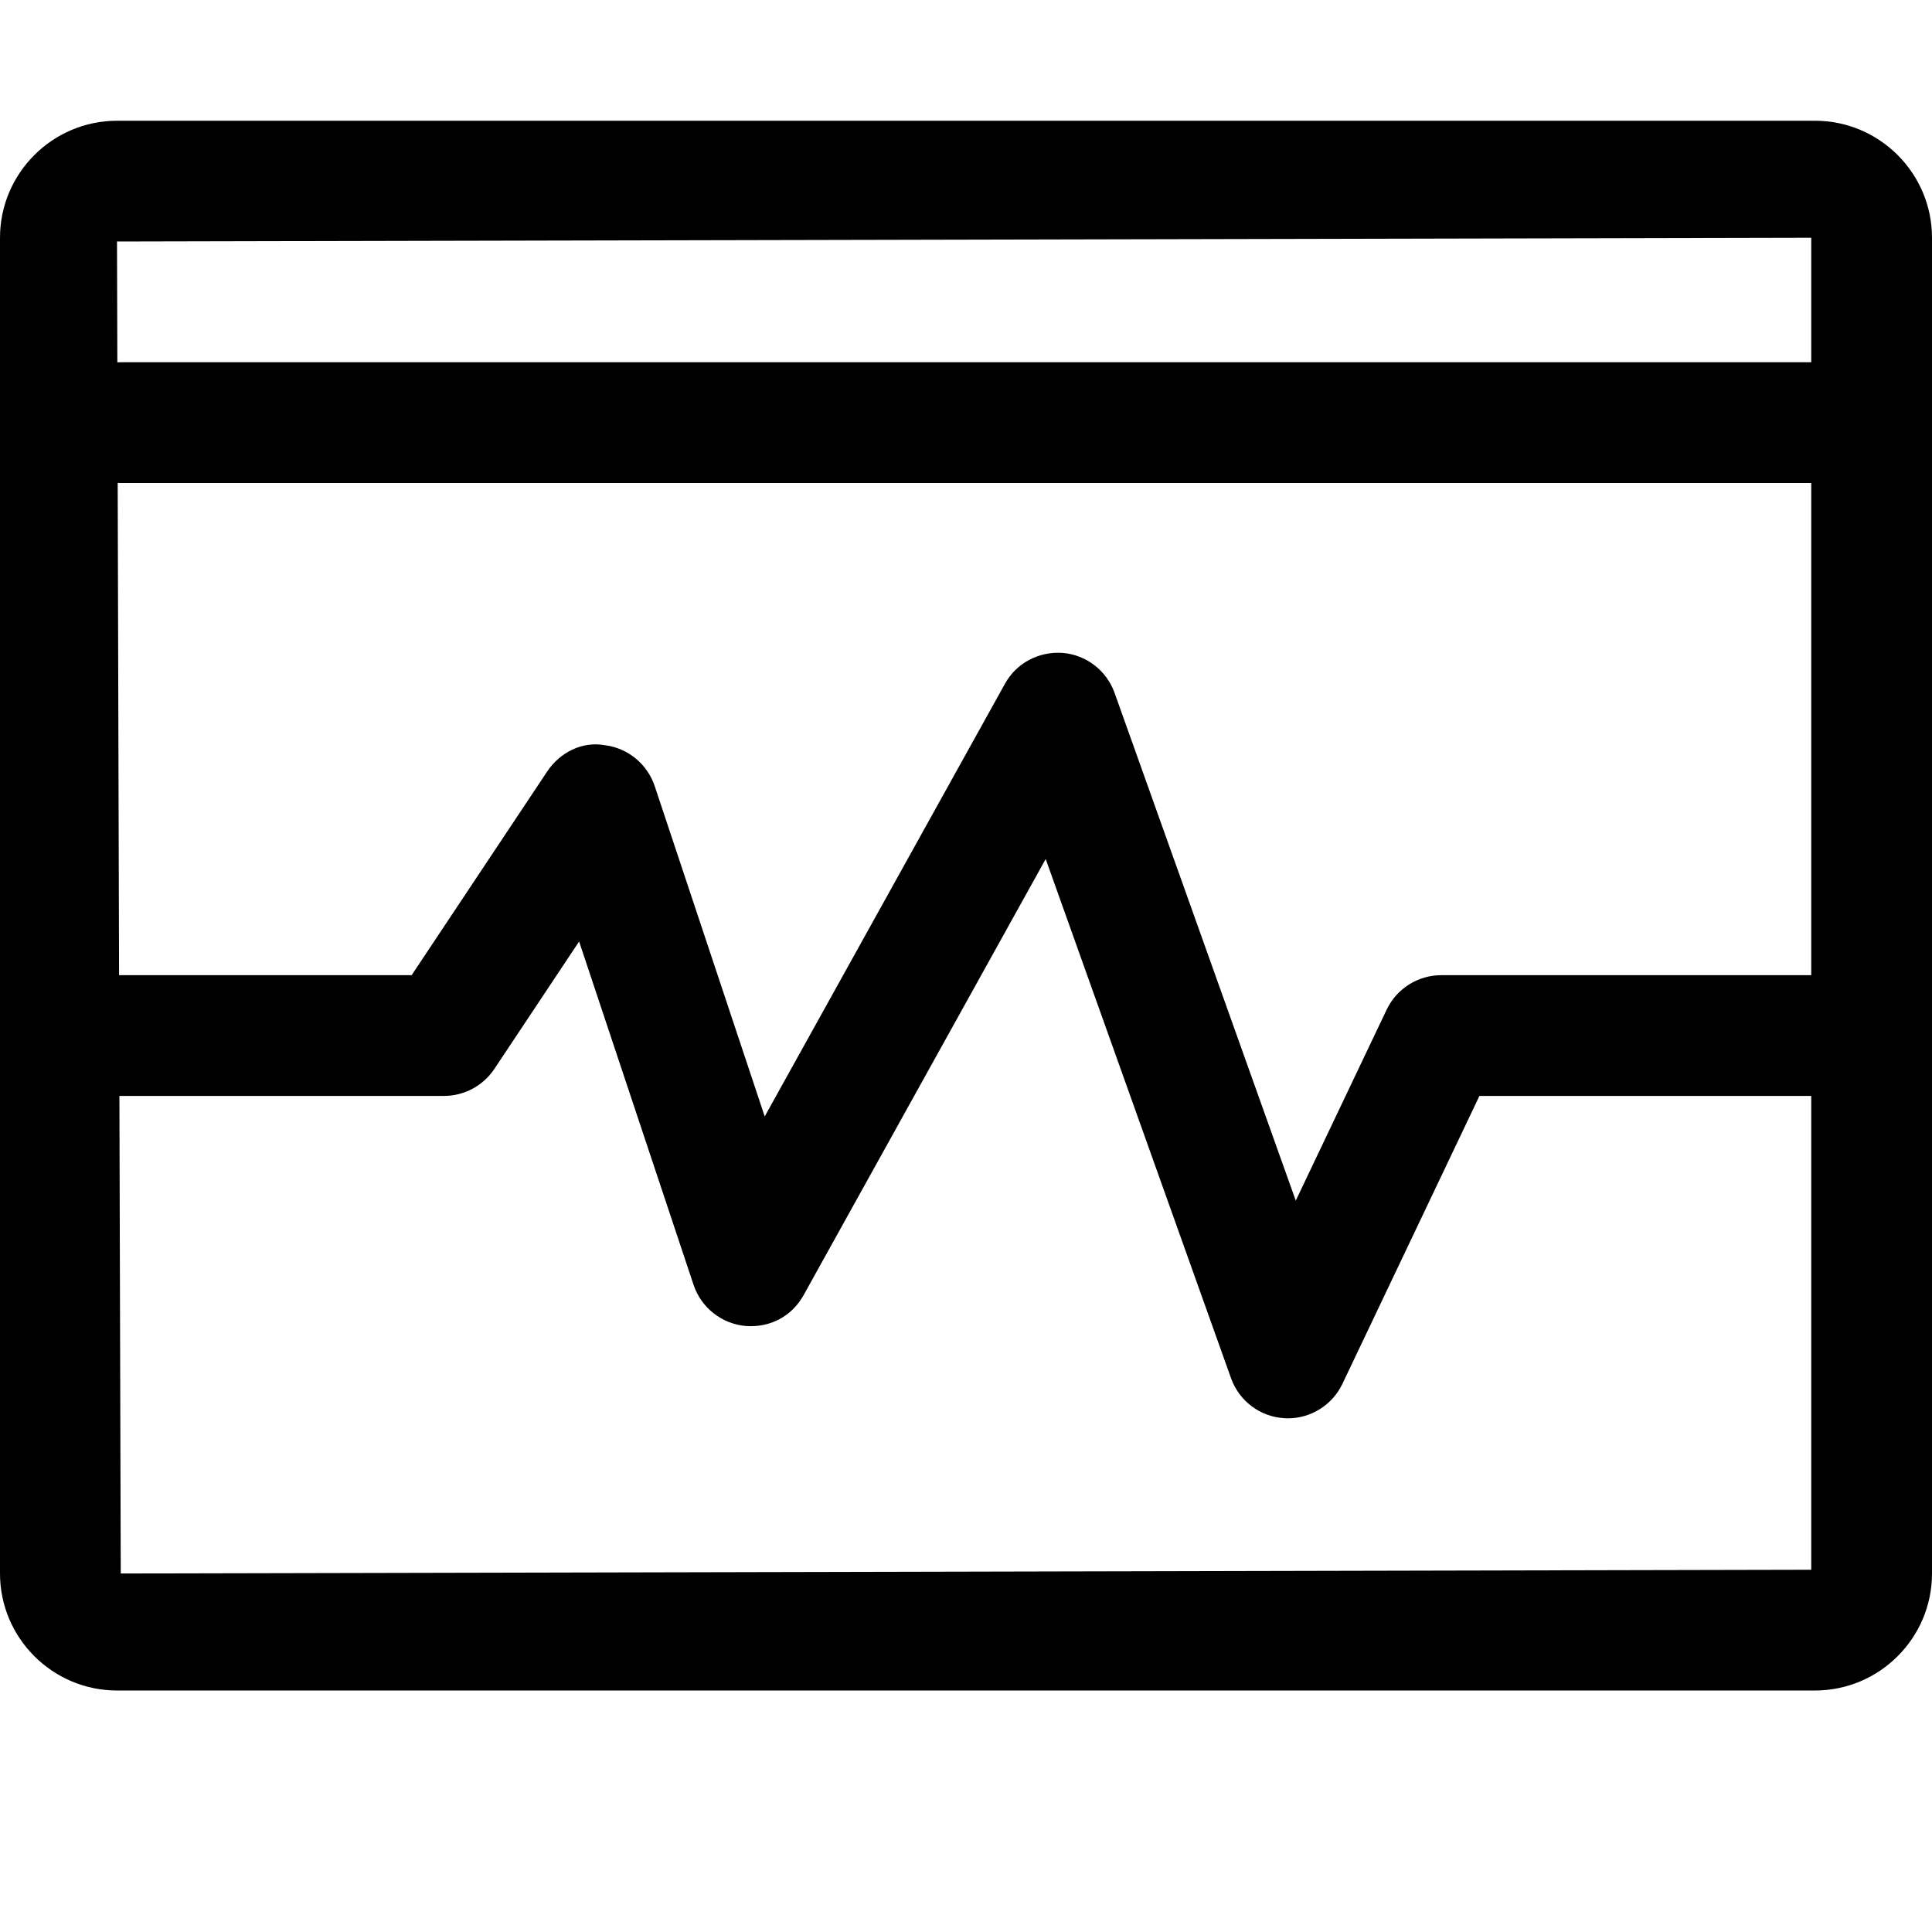 <?xml version="1.0" encoding="iso-8859-1"?>
<!-- Generator: Adobe Illustrator 19.1.0, SVG Export Plug-In . SVG Version: 6.00 Build 0)  -->
<!DOCTYPE svg PUBLIC "-//W3C//DTD SVG 1.1 Tiny//EN" "http://www.w3.org/Graphics/SVG/1.1/DTD/svg11-tiny.dtd">
<svg version="1.1" baseProfile="tiny" id="Layer_1" xmlns="http://www.w3.org/2000/svg" xmlns:xlink="http://www.w3.org/1999/xlink"
	 x="0px" y="0px" viewBox="0 0 16 16" xml:space="preserve">
<g id="XMLID_11_">
	<path d="M15.031,14H0.969C0.435,14,0,13.565,0,13.031V1.969C0,1.435,0.435,1,0.969,1h14.062C15.565,1,16,1.435,16,1.969v11.062
		C16,13.565,15.565,14,15.031,14z M15,1.969L0.969,2L1,13.031L15,13V1.969z"/>
</g>
<g id="XMLID_9_">
	<path d="M15,4H1C0.724,4,0.5,3.776,0.5,3.5S0.724,3,1,3h14c0.276,0,0.5,0.224,0.5,0.5S15.276,4,15,4z"/>
</g>
<g id="XMLID_331_">
	<path d="M10.665,11.746c-0.008,0-0.017,0-0.025-0.001c-0.202-0.01-0.377-0.141-0.445-0.331l-1.535-4.3l-2.005,3.612
		c-0.096,0.173-0.276,0.272-0.483,0.255c-0.197-0.019-0.365-0.152-0.428-0.34L4.796,7.797L4.093,8.854
		C4,8.992,3.844,9.076,3.677,9.076H0.5v-1h2.909l1.122-1.686c0.105-0.158,0.29-0.254,0.482-0.218
		C5.203,6.197,5.361,6.329,5.422,6.51l0.911,2.736l1.99-3.584C8.417,5.491,8.604,5.393,8.8,5.407c0.196,0.016,0.364,0.146,0.43,0.33
		l1.501,4.206l0.753-1.582c0.083-0.174,0.259-0.285,0.452-0.285h3.336v1h-3.02l-1.135,2.385
		C11.033,11.636,10.857,11.746,10.665,11.746z"/>
</g>
</svg>
